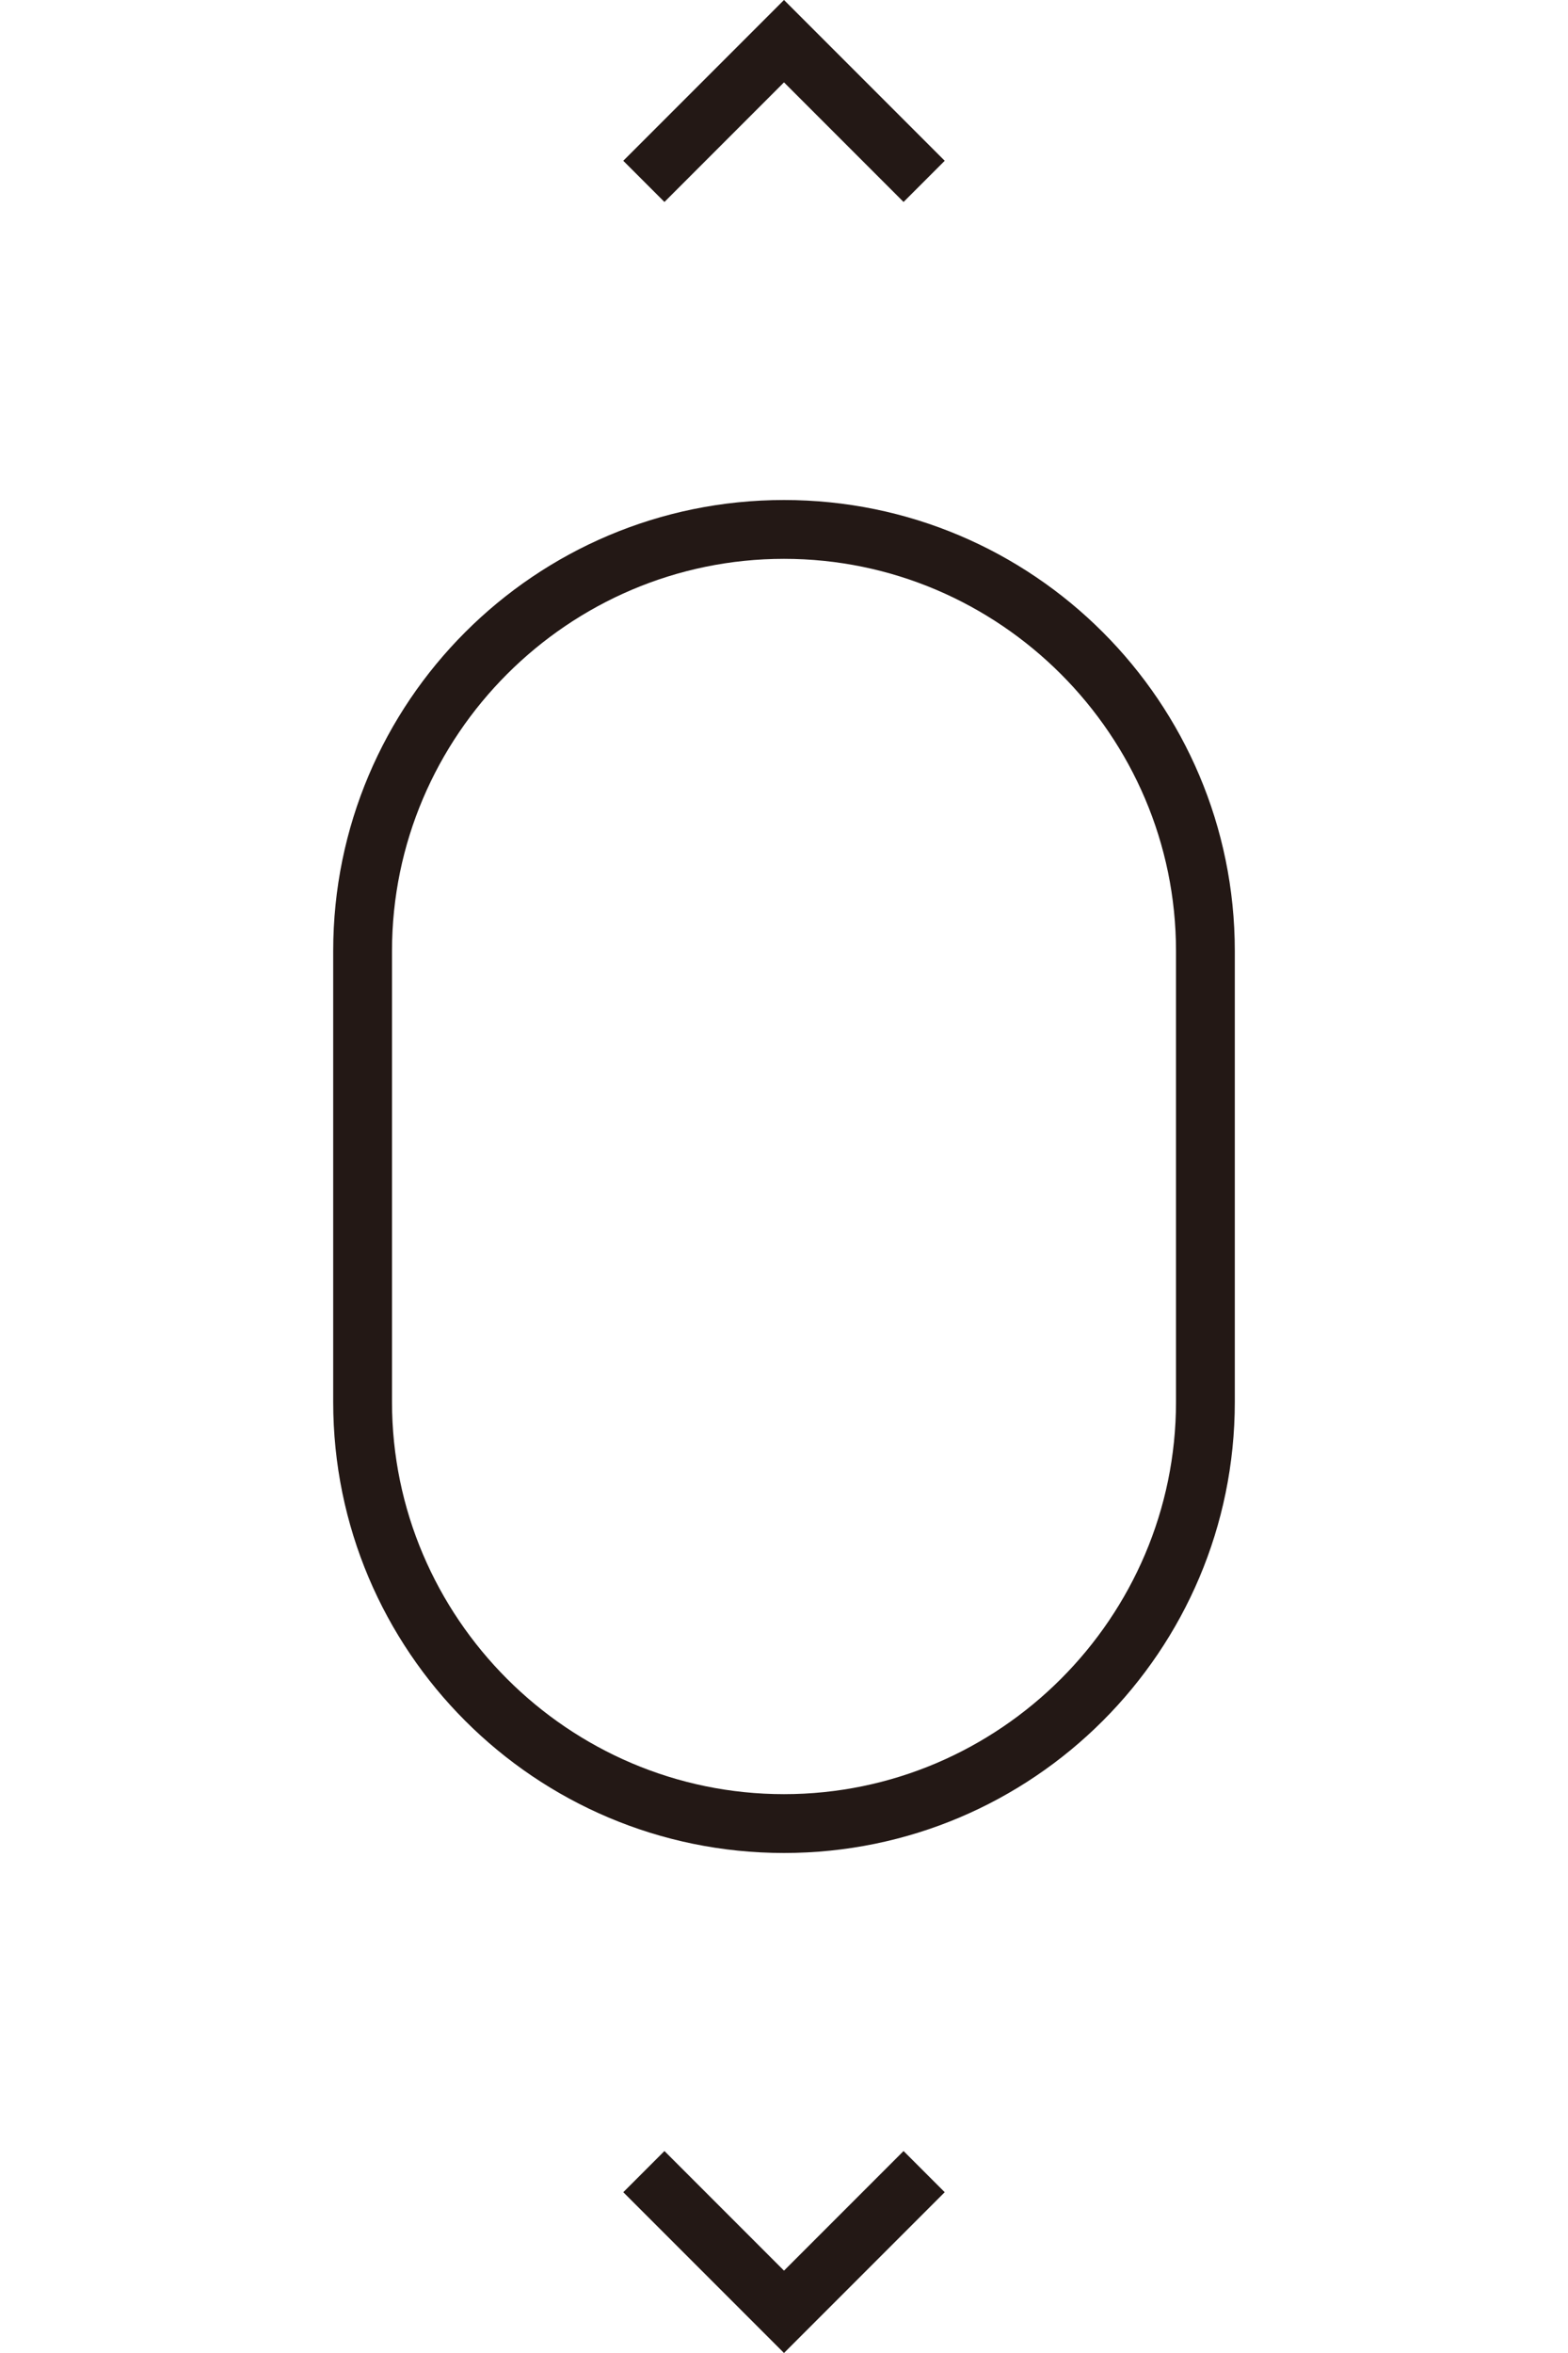 <?xml version="1.0" encoding="utf-8"?>
<!-- Generator: Adobe Illustrator 22.0.1, SVG Export Plug-In . SVG Version: 6.00 Build 0)  -->
<svg version="1.1" id="레이어_1" xmlns="http://www.w3.org/2000/svg" xmlns:xlink="http://www.w3.org/1999/xlink" x="0px"
	 y="0px" viewBox="0 0 80 120" style="enable-background:new 0 0 80 120;" xml:space="preserve">
<style type="text/css">
	.st0{fill:#231815;}
</style>
<g>
	<path class="st0" d="M40,28.5c11,0,20,9,20,20v23c0,11-9,20-20,20c-11,0-20-9-20-20v-23C20,37.5,29,28.5,40,28.5 M40,25.5L40,25.5
		c-12.7,0-23,10.3-23,23v23c0,12.7,10.3,23,23,23h0c12.7,0,23-10.3,23-23v-23C63,35.8,52.7,25.5,40,25.5L40,25.5z"/>
</g>
<g>
	<polygon class="st0" points="33.9,10.3 31.8,8.2 40,0 48.2,8.2 46.1,10.3 40,4.2 	"/>
</g>
<g>
	<polygon class="st0" points="40,120 31.8,111.8 33.9,109.7 40,115.8 46.1,109.7 48.2,111.8 	"/>
</g>
</svg>
